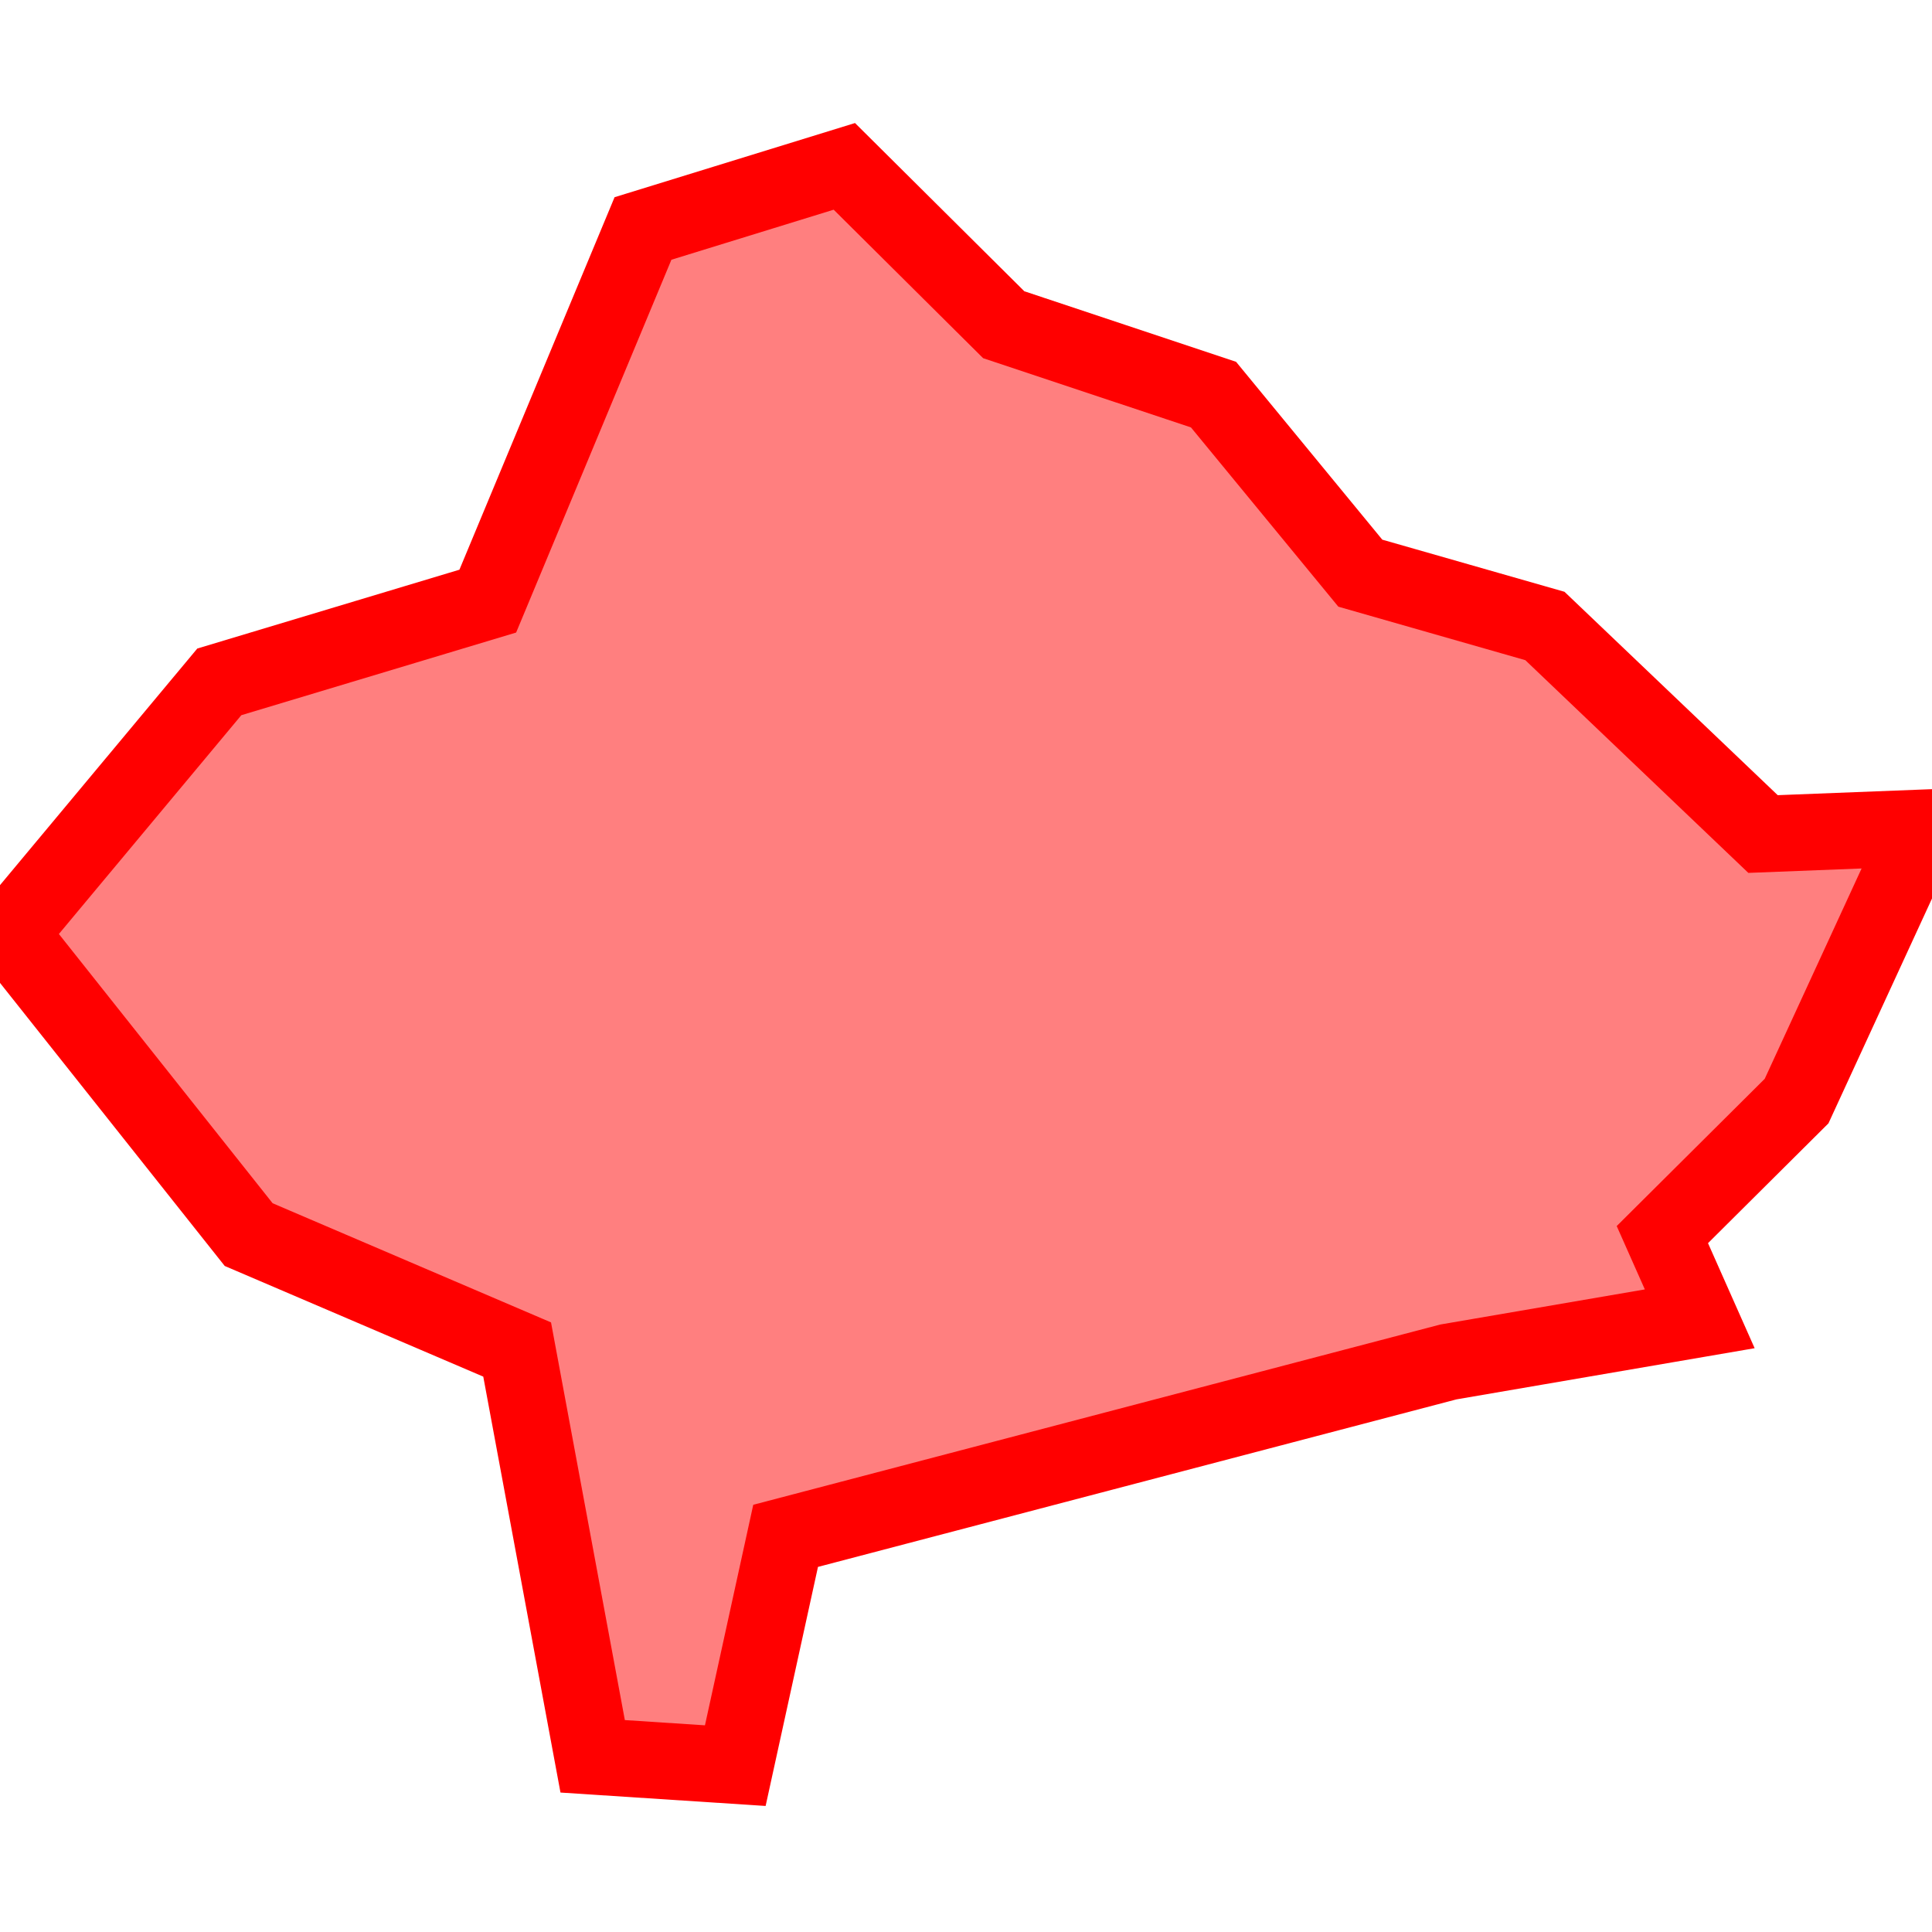 <?xml version="1.0" encoding="UTF-8"?>
<svg xmlns="http://www.w3.org/2000/svg" xmlns:xlink="http://www.w3.org/1999/xlink"
     width="101" height="101" viewBox="-50.5 -50.5 101 101">
<defs>
</defs>
<path d="M-9.43,29.79 L-9.43,29.79 L-12.061,41.803 L-19.517,41.316 L-23.465,20.049 L-37.5,14.042 L-50,-1.704 L-39.035,-14.854 L-25,-19.075 L-16.886,-38.556 L-6.36,-41.803 L1.973,-33.524 L12.939,-29.871 L20.614,-20.536 L30.263,-17.776 L41.667,-6.899 L50,-7.224 L43.421,7.062 L36.404,14.042 L38.358,18.444 L25.219,20.699 L-9.43,29.79 Z" stroke-width="4" stroke="#ff0000" fill="#ff0000" fill-opacity="0.5" />
</svg>
